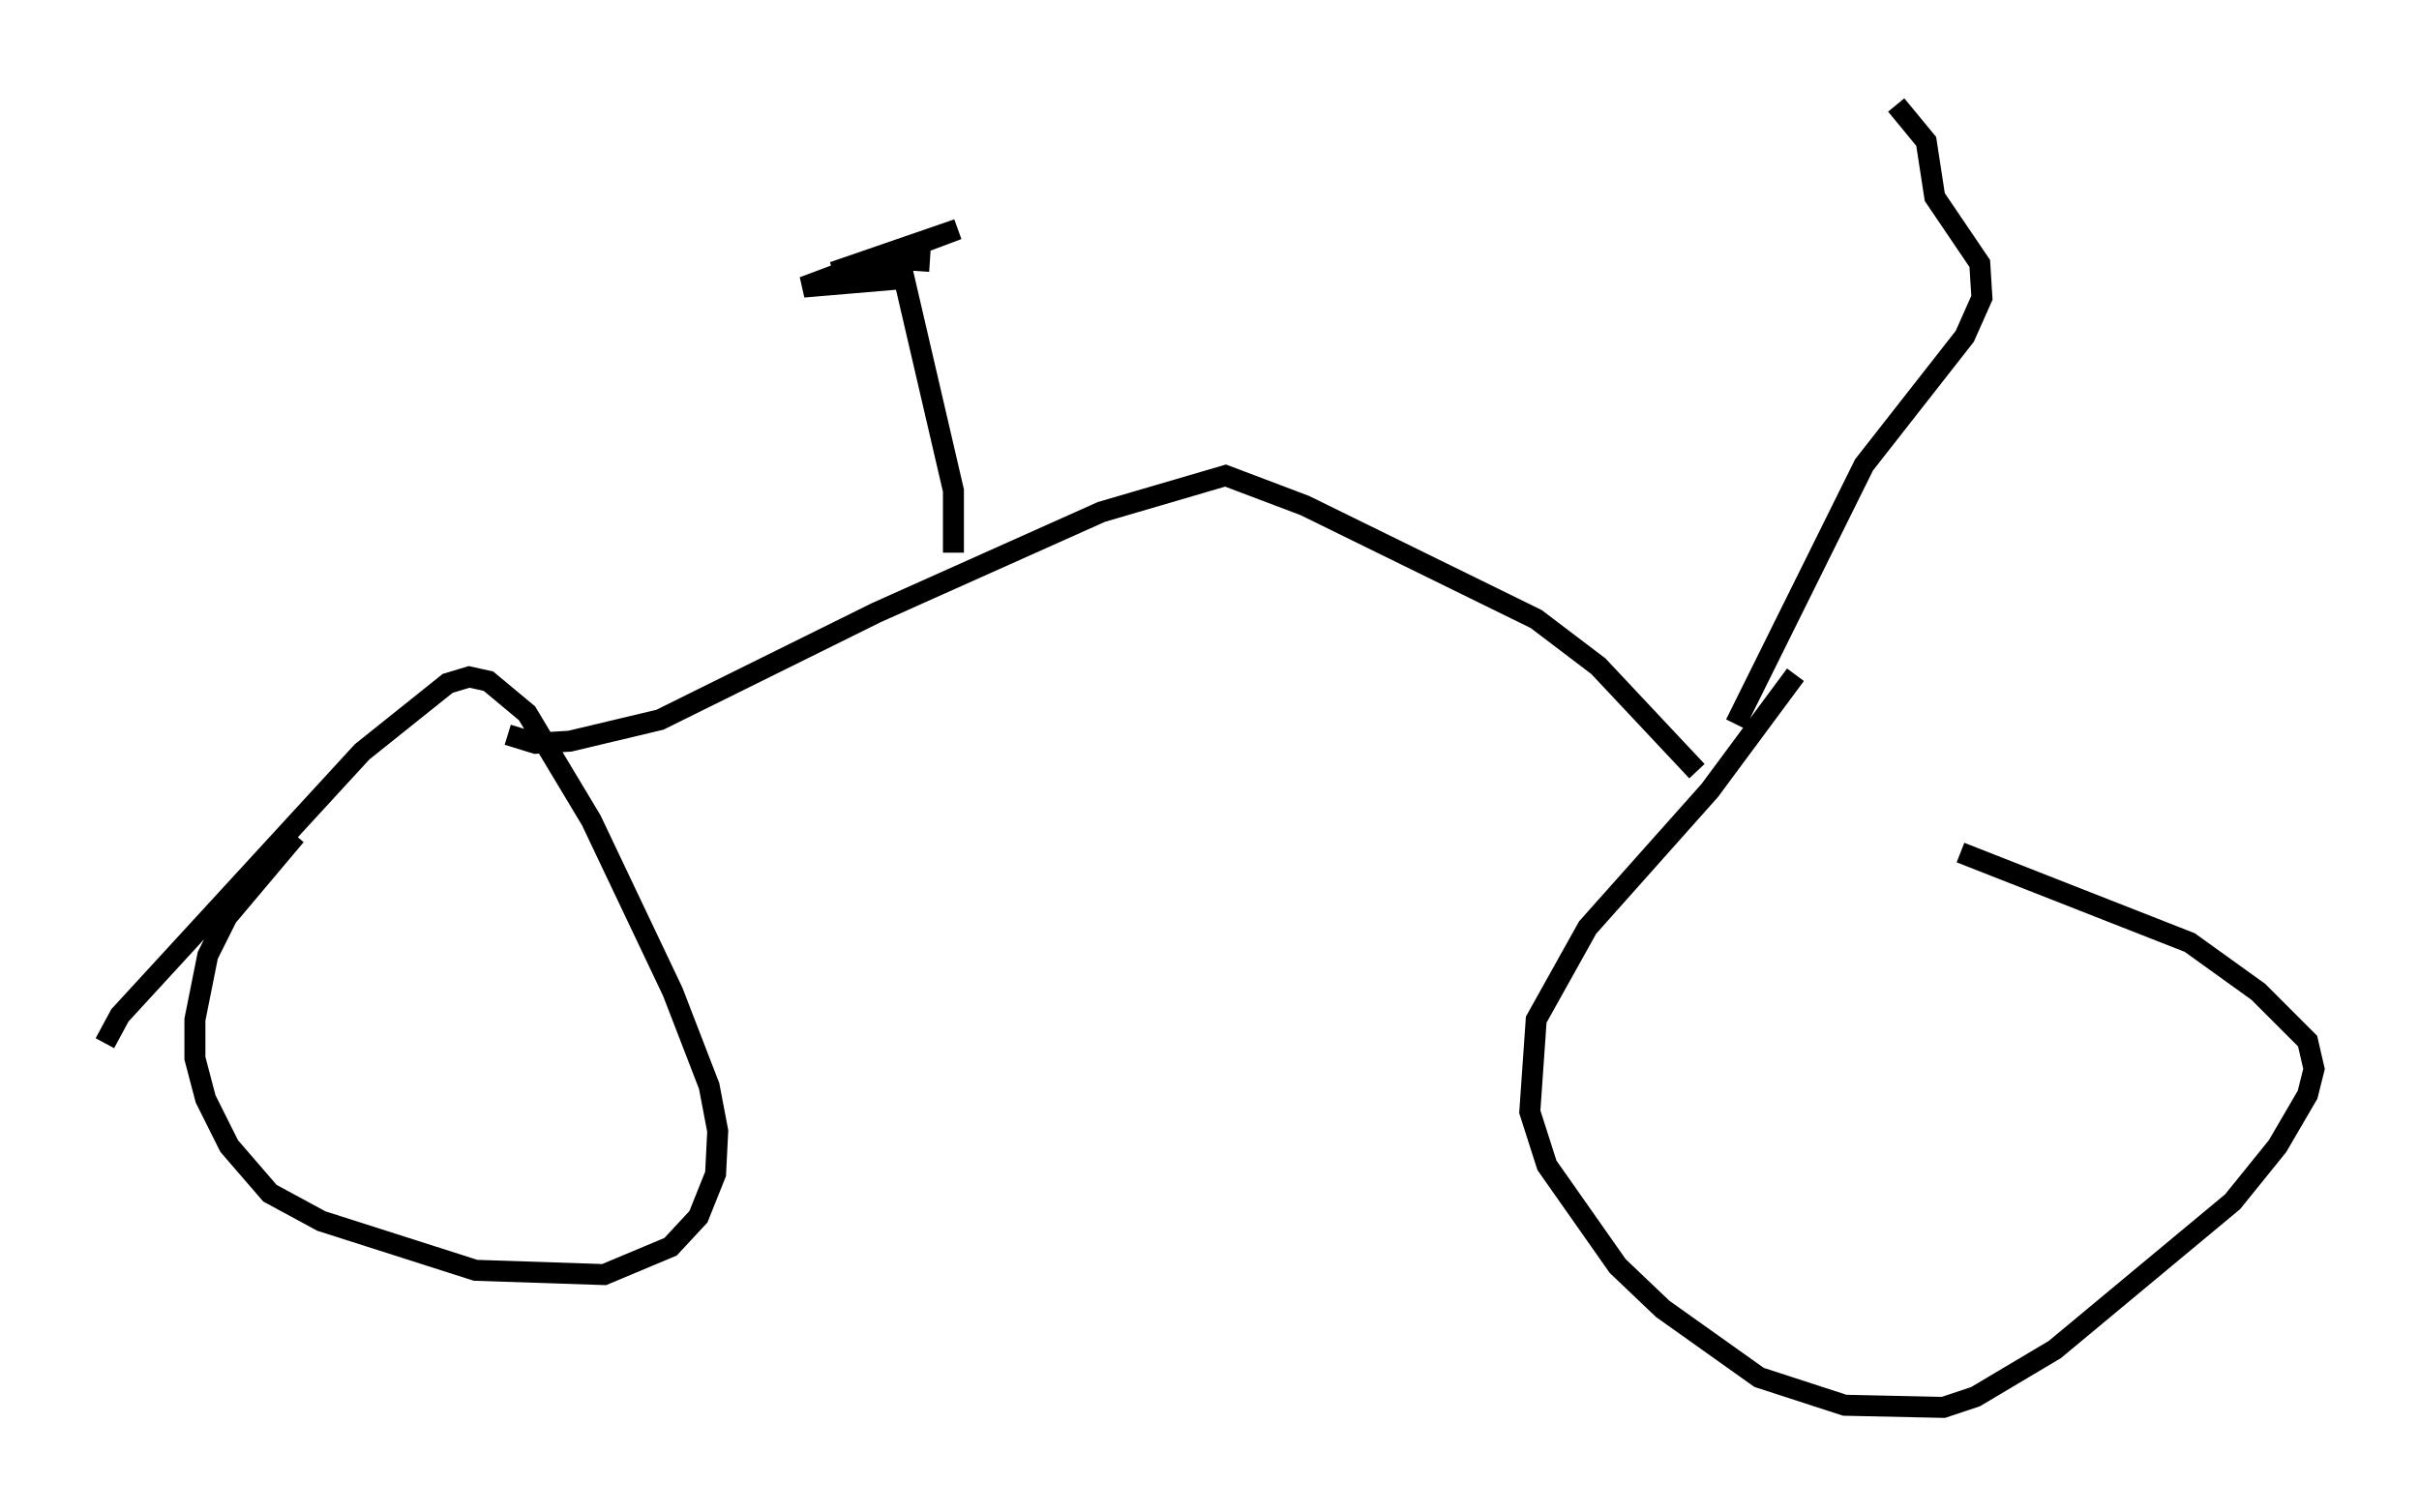 <?xml version="1.0" encoding="utf-8" ?>
<svg baseProfile="full" height="72.067" version="1.1" width="115.249" xmlns="http://www.w3.org/2000/svg" xmlns:ev="http://www.w3.org/2001/xml-events" xmlns:xlink="http://www.w3.org/1999/xlink"><defs /><rect fill="white" height="72.067" width="115.249" x="0" y="0" /><path d="M19.802, 36.136 m-5.717, 3.675 l-3.267, 3.879 -0.919, 1.838 l-0.613, 3.063 0.0, 1.838 l0.51, 1.94 1.123, 2.246 l1.94, 2.246 2.45, 1.327 l7.35, 2.348 6.125, 0.204 l3.165, -1.327 1.327, -1.429 l0.817, -2.042 0.102, -2.042 l-0.408, -2.144 -1.735, -4.492 l-3.879, -8.167 -3.063, -5.104 l-1.838, -1.531 -0.919, -0.204 l-1.021, 0.306 -4.083, 3.267 l-11.536, 12.556 -0.715, 1.327 m80.545, -17.559 l-4.083, 5.513 -5.819, 6.533 l-2.45, 4.39 -0.306, 4.39 l0.817, 2.552 3.369, 4.798 l2.144, 2.042 4.594, 3.267 l4.083, 1.327 4.696, 0.102 l1.531, -0.51 3.777, -2.246 l8.473, -7.044 2.144, -2.654 l1.429, -2.45 0.306, -1.225 l-0.306, -1.327 -2.348, -2.348 l-3.267, -2.348 -10.923, -4.288 m-12.556, -3.879 l-4.696, -5.002 -2.96, -2.246 l-11.025, -5.41 -3.777, -1.429 l-5.921, 1.735 -10.719, 4.798 l-10.311, 5.104 -4.288, 1.021 l-1.633, 0.102 -1.327, -0.408 m58.494, -0.51 l6.125, -12.352 4.798, -6.125 l0.817, -1.838 -0.102, -1.633 l-2.144, -3.165 -0.408, -2.654 l-1.429, -1.735 m-44.917, 21.336 l0.0, -2.96 -2.348, -10.106 l-4.798, 0.408 7.35, -2.756 l-5.921, 2.042 3.063, -0.613 l1.531, 0.102 " fill="none" stroke="black" stroke-width="1" /></svg>
